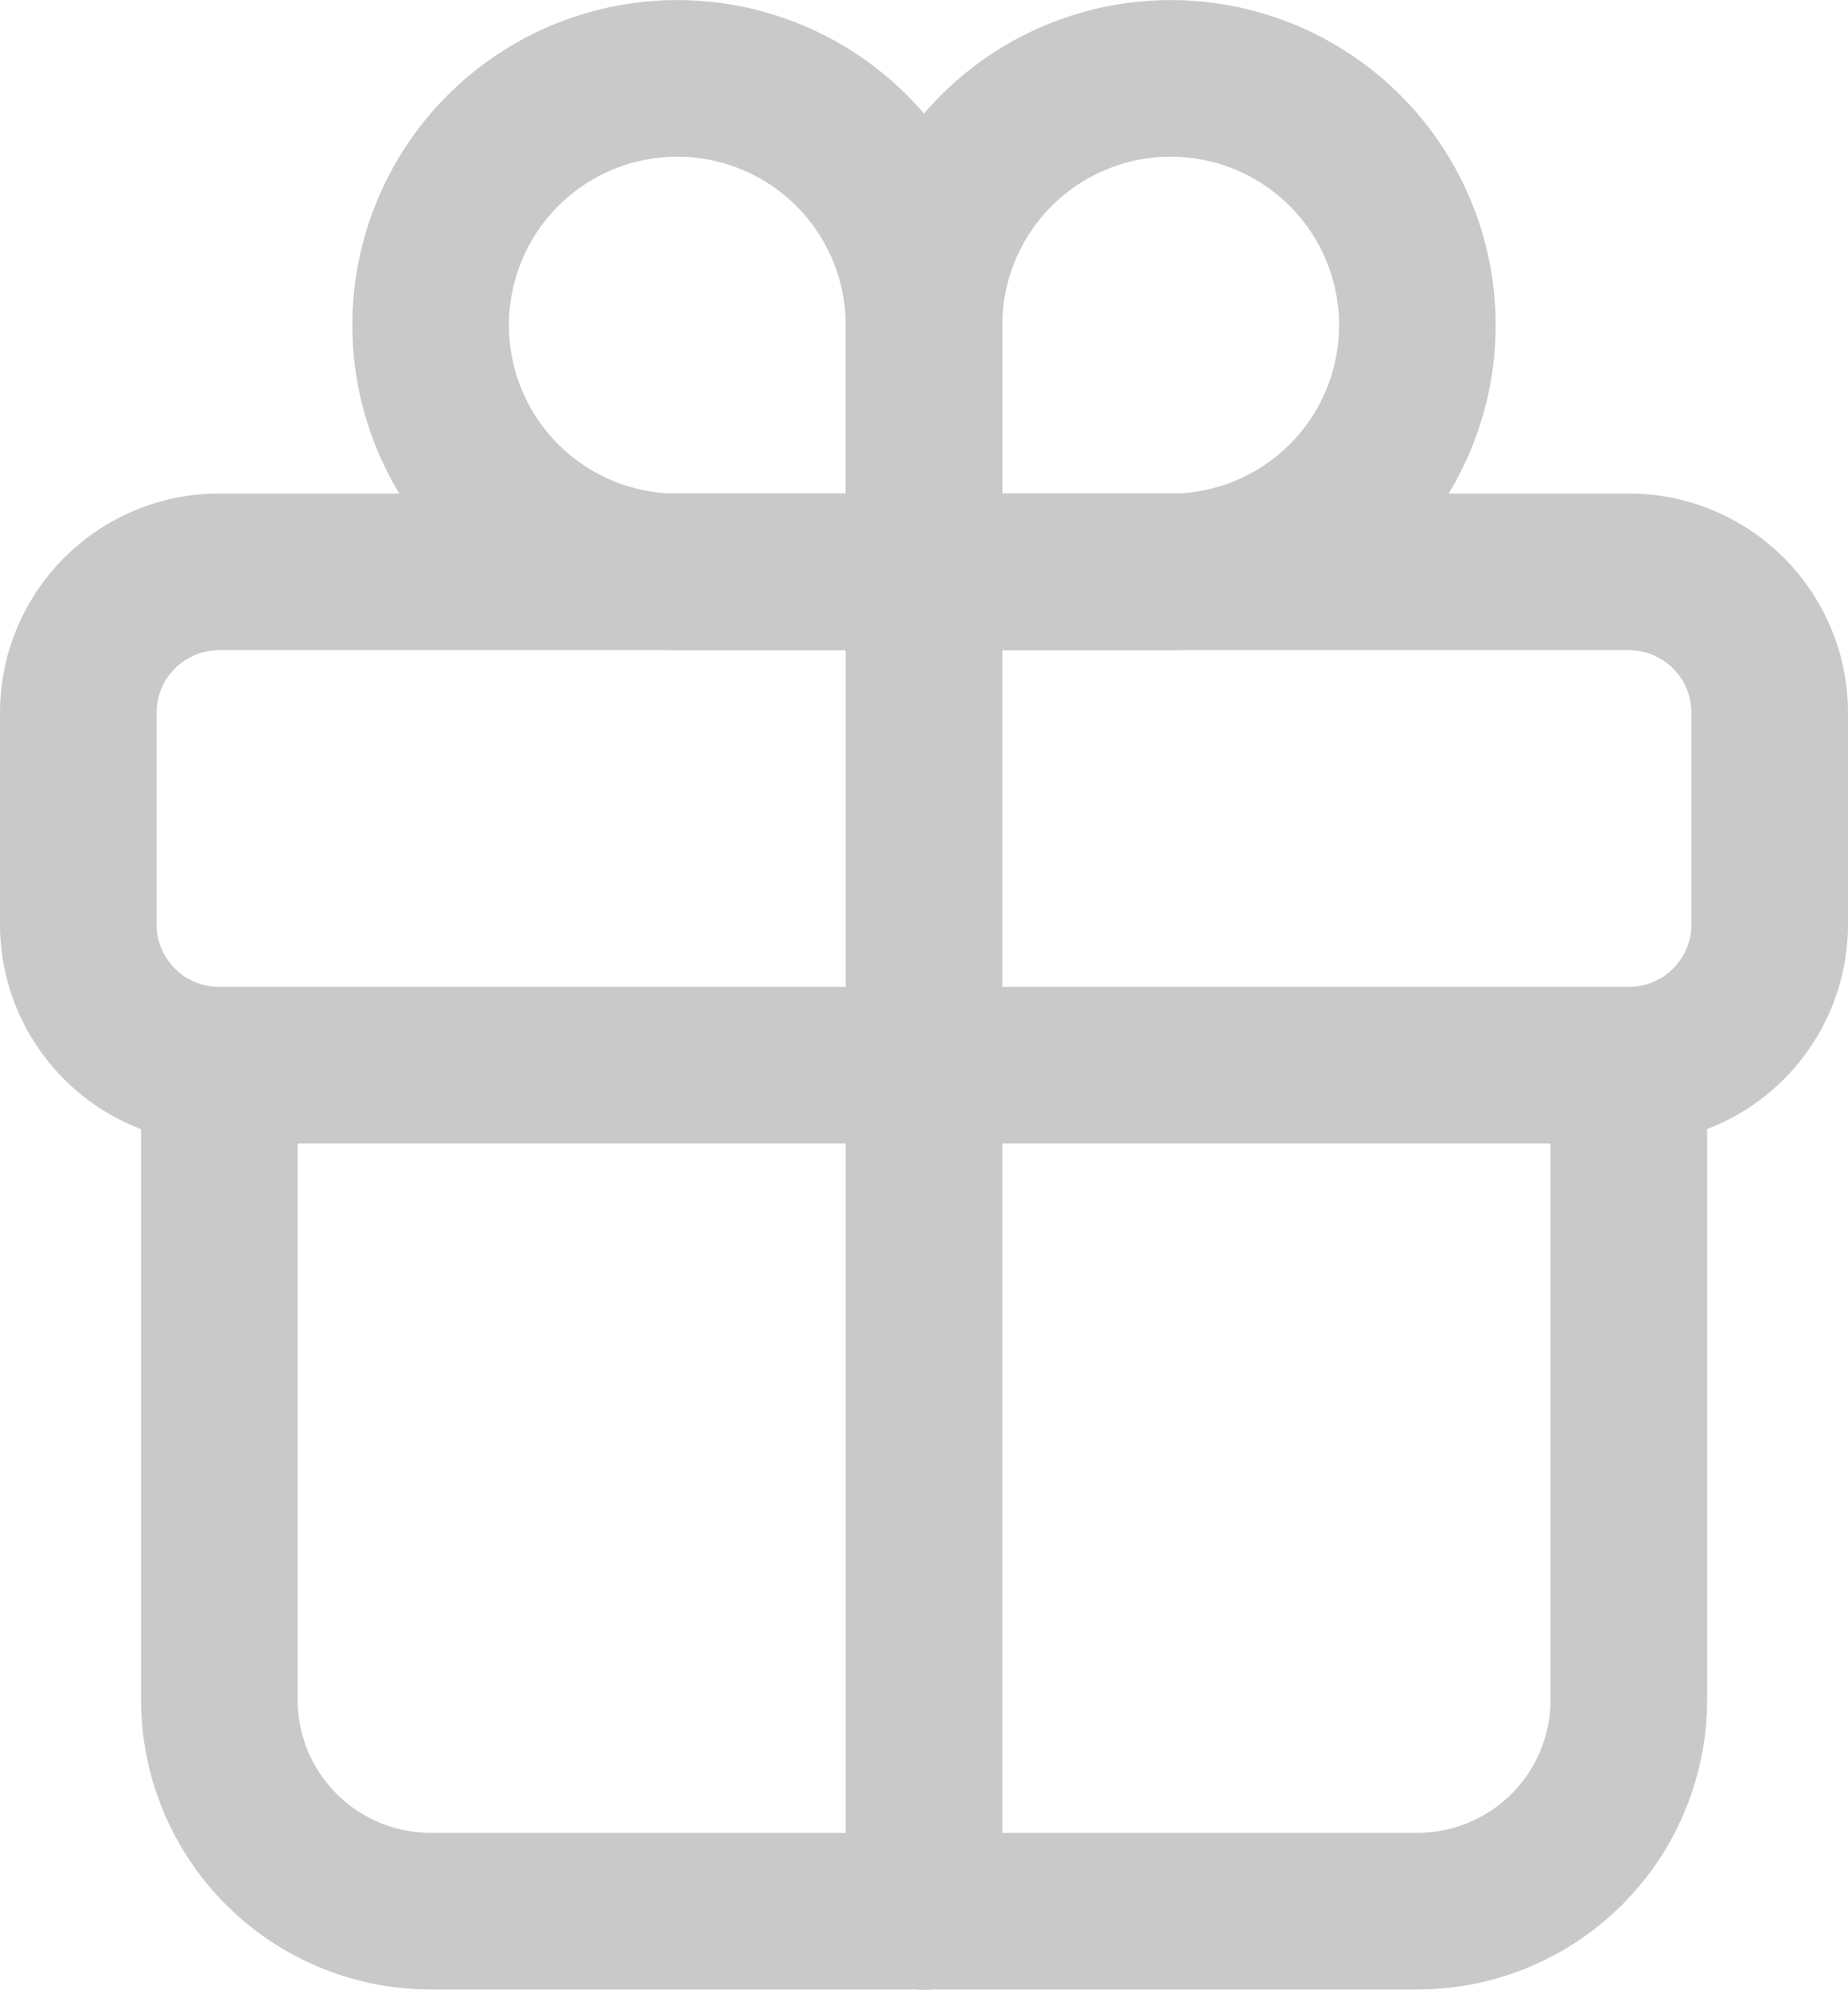 <svg xmlns="http://www.w3.org/2000/svg" width="23.607" height="25.408" viewBox="0 0 23.607 25.408">
  <g id="gift-outline" transform="translate(-3.5 -2.375)">
    <path id="Path_4008" data-name="Path 4008" d="M18,6.526V9.678h3.151A3.151,3.151,0,1,0,18,6.526Z" transform="translate(-2.696 0)" fill="none" stroke="#c9c9c9" stroke-linecap="round" stroke-miterlimit="10" stroke-width="2"/>
    <path id="Path_4009" data-name="Path 4009" d="M16.427,6.526V9.678H13.275a3.151,3.151,0,1,1,3.151-3.151Z" transform="translate(-1.123 0)" fill="none" stroke="#c9c9c9" stroke-linecap="round" stroke-miterlimit="10" stroke-width="2"/>
    <path id="Path_4010" data-name="Path 4010" d="M6.3,11.25H24.307a1.8,1.8,0,0,1,1.8,1.8v2.7a1.8,1.8,0,0,1-1.8,1.8H6.3a1.8,1.8,0,0,1-1.8-1.8v-2.7a1.8,1.8,0,0,1,1.8-1.8Z" transform="translate(0 -1.573)" fill="none" stroke="#c9c9c9" stroke-linecap="round" stroke-linejoin="round" stroke-width="2"/>
    <path id="Path_4011" data-name="Path 4011" d="M24.756,19.125v8.1a2.7,2.7,0,0,1-2.7,2.7H9.451a2.7,2.7,0,0,1-2.7-2.7v-8.1" transform="translate(-0.449 -3.146)" fill="none" stroke="#c9c9c9" stroke-linecap="round" stroke-linejoin="round" stroke-width="2"/>
    <path id="Path_4012" data-name="Path 4012" d="M18,11.25V28.356" transform="translate(-2.696 -1.573)" fill="none" stroke="#c9c9c9" stroke-linecap="round" stroke-linejoin="round" stroke-width="2"/>
  </g>
</svg>
